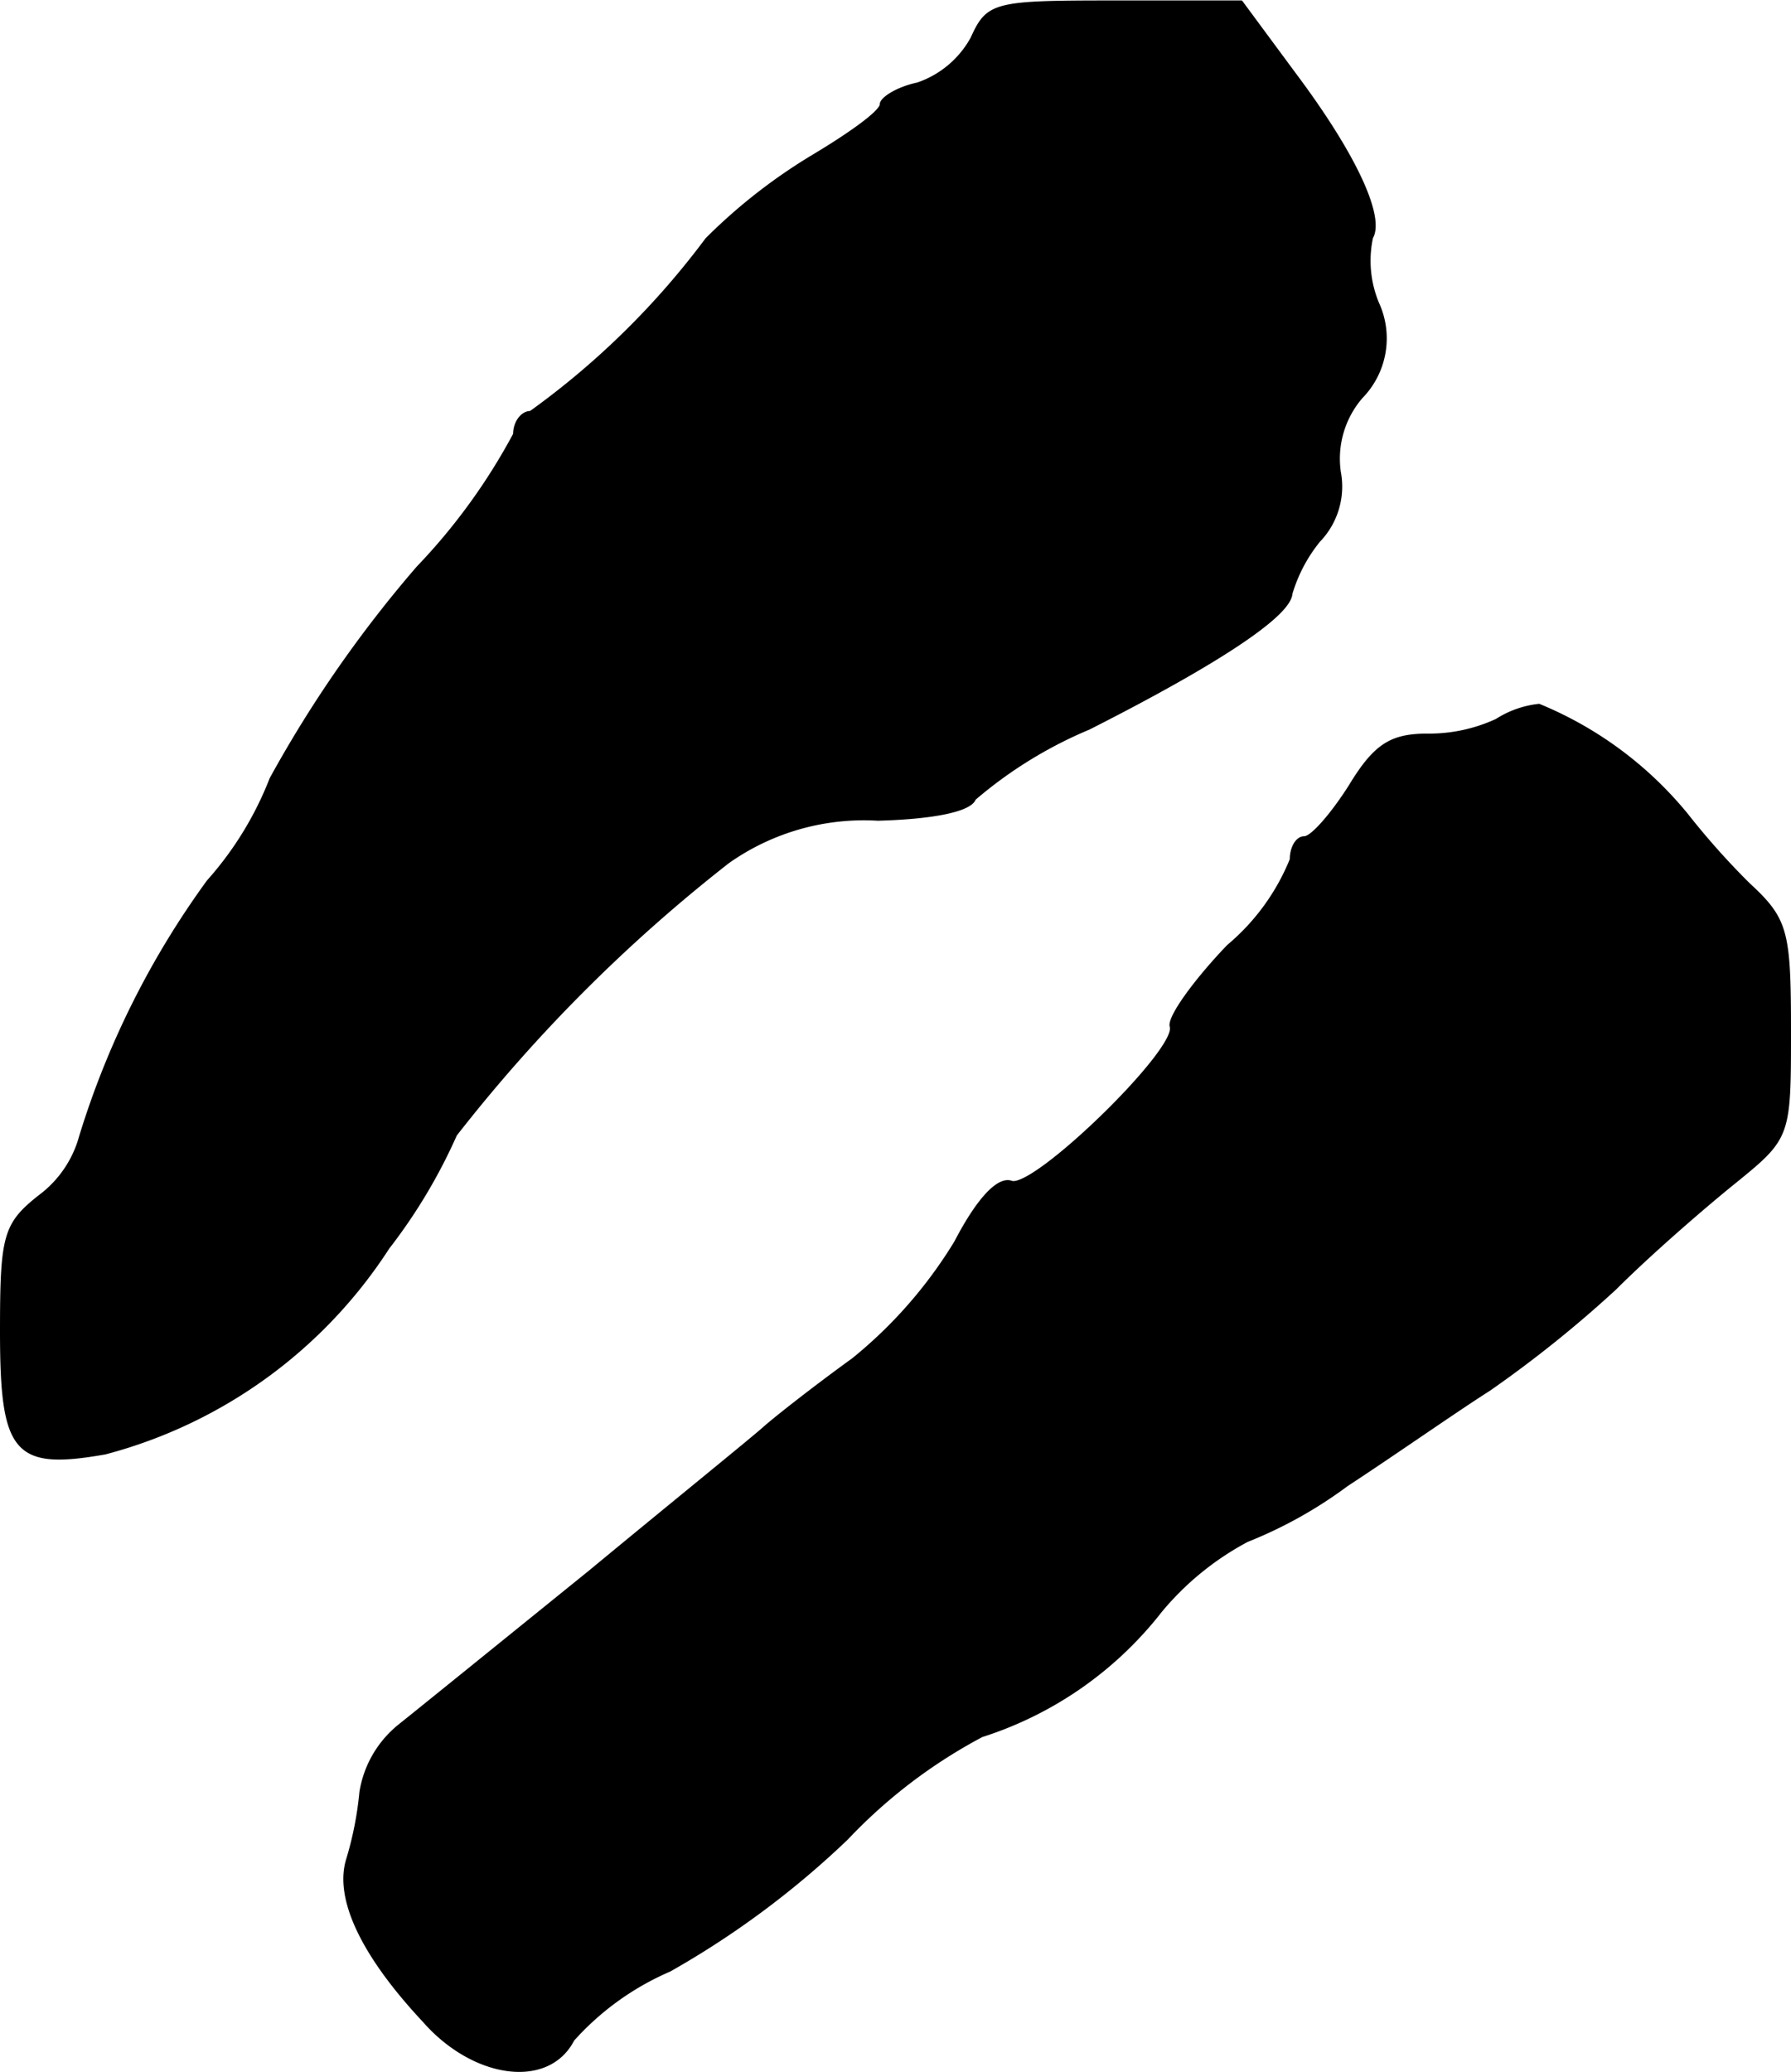 <?xml version="1.0" encoding="UTF-8"?>
<svg xmlns="http://www.w3.org/2000/svg"
     version="1.1"
     width="2.61mm"
     height="3.019mm"
     viewBox="0 0 7.4 8.556">
   <defs>
      <style type="text/css"><![CDATA[
      .a {
        stroke: #000;
        stroke-linecap: round;
        stroke-linejoin: round;
        stroke-width: 0.01px;
      }
    ]]></style>
   </defs>
   <path class="a"
         d="M4.015.156a.404.404,0,0,1-.224.188c-.085.018-.151.061-.151.085,0,.03-.127.121-.279.212a2.29,2.29,0,0,0-.442.345,3.323,3.323,0,0,1-.727.715c-.036,0-.067.042-.067.091a2.5,2.5,0,0,1-.4.551,5.065,5.065,0,0,0-.606.872,1.398,1.398,0,0,1-.26.424,3.566,3.566,0,0,0-.527,1.054.458.458,0,0,1-.17.248C.017,5.056.005,5.105.005,5.499c0,.503.055.569.43.503a2,2,0,0,0,1.169-.848A2.257,2.257,0,0,0,1.883,4.687,6.514,6.514,0,0,1,3.009,3.56a.972.972,0,0,1,.618-.176c.224-.006.382-.036.4-.085a1.781,1.781,0,0,1,.472-.291c.527-.267.83-.466.836-.557a.63.63,0,0,1,.115-.218.324.324,0,0,0,.085-.285.388.388,0,0,1,.091-.309.348.348,0,0,0,.067-.388A.456.456,0,0,1,5.668.98C5.717.895,5.602.641,5.353.308L5.129.005h-.527C4.106.005,4.081.011,4.015.156Z"/>
   <path class="a"
         d="M6.183,2.973a.665.665,0,0,1-.285.061c-.151,0-.218.042-.321.212-.073.115-.157.212-.188.212s-.055.042-.055.091a.914.914,0,0,1-.26.357c-.139.145-.248.297-.236.333.03.097-.569.678-.66.642-.055-.018-.139.073-.23.248a1.879,1.879,0,0,1-.424.485c-.151.109-.321.242-.369.285s-.376.309-.721.594c-.345.279-.703.569-.787.636a.443.443,0,0,0-.157.273,1.417,1.417,0,0,1-.055.279c-.048.157.055.388.315.666.206.236.515.279.618.079A1.141,1.141,0,0,1,2.767,8.139a3.672,3.672,0,0,0,.733-.545,2.153,2.153,0,0,1,.557-.424,1.524,1.524,0,0,0,.739-.515,1.189,1.189,0,0,1,.357-.291,1.815,1.815,0,0,0,.412-.23c.194-.127.454-.309.588-.394a4.916,4.916,0,0,0,.521-.418c.145-.145.369-.339.497-.442.224-.182.224-.188.224-.624,0-.412-.012-.46-.17-.606a3.115,3.115,0,0,1-.254-.285,1.548,1.548,0,0,0-.612-.454A.406.406,0,0,0,6.183,2.973Z"/>
</svg>
